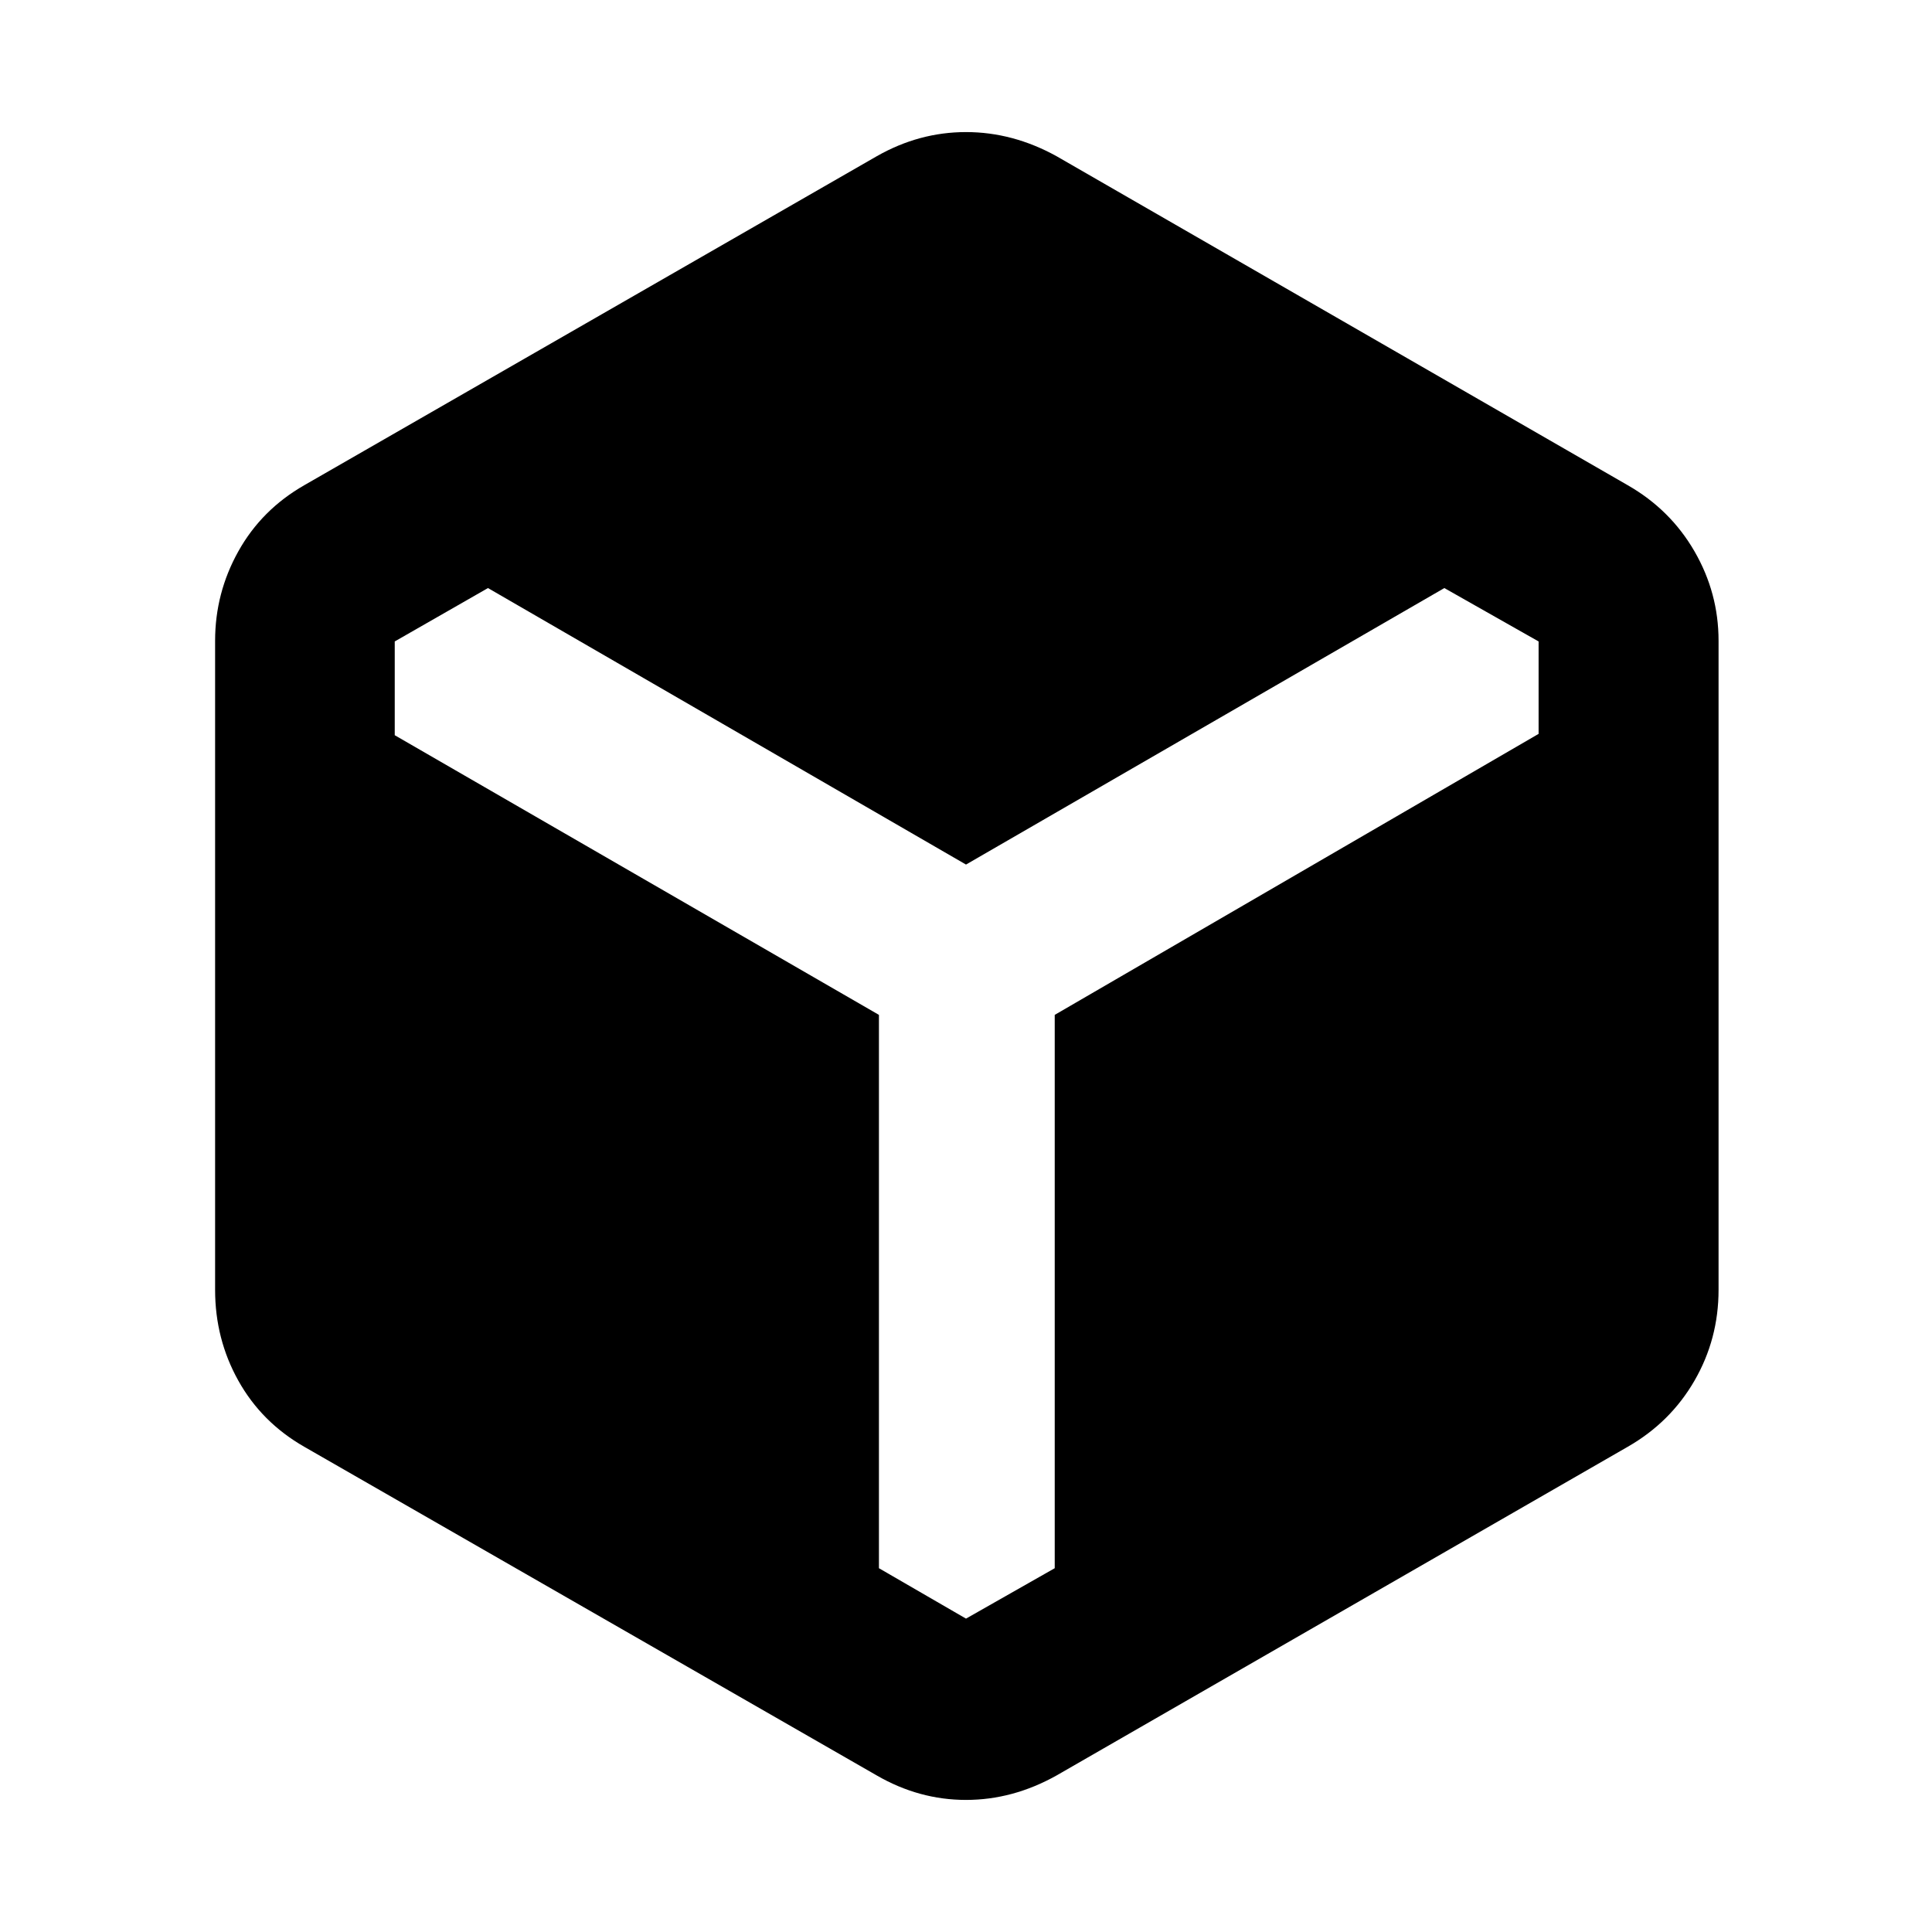 <svg xmlns="http://www.w3.org/2000/svg" height="40" viewBox="0 96 960 960" width="40"><path d="M435.703 978.239 151.181 814.891q-21.181-12.13-32.739-32.826-11.558-20.695-11.558-45.13V414.398q0-23.768 11.558-44.463 11.558-20.696 32.739-32.826l284.522-163.508Q456.725 161.63 480 161.63t44.964 11.971l283.855 163.508q21.181 12.13 33.152 32.826 11.971 20.695 11.971 44.463v322.537q0 24.435-11.971 45.13-11.971 20.696-33.152 32.826L524.964 978.239Q503.275 990.37 480 990.37t-44.297-12.131ZM480 900.283l44.087-25.05V600.29l240.435-139.631v-45.927l-46.833-26.529L480 525.595 242.47 388.203l-46.326 26.529v46.593L436.739 600.29v274.943L480 900.283Z"/></svg>